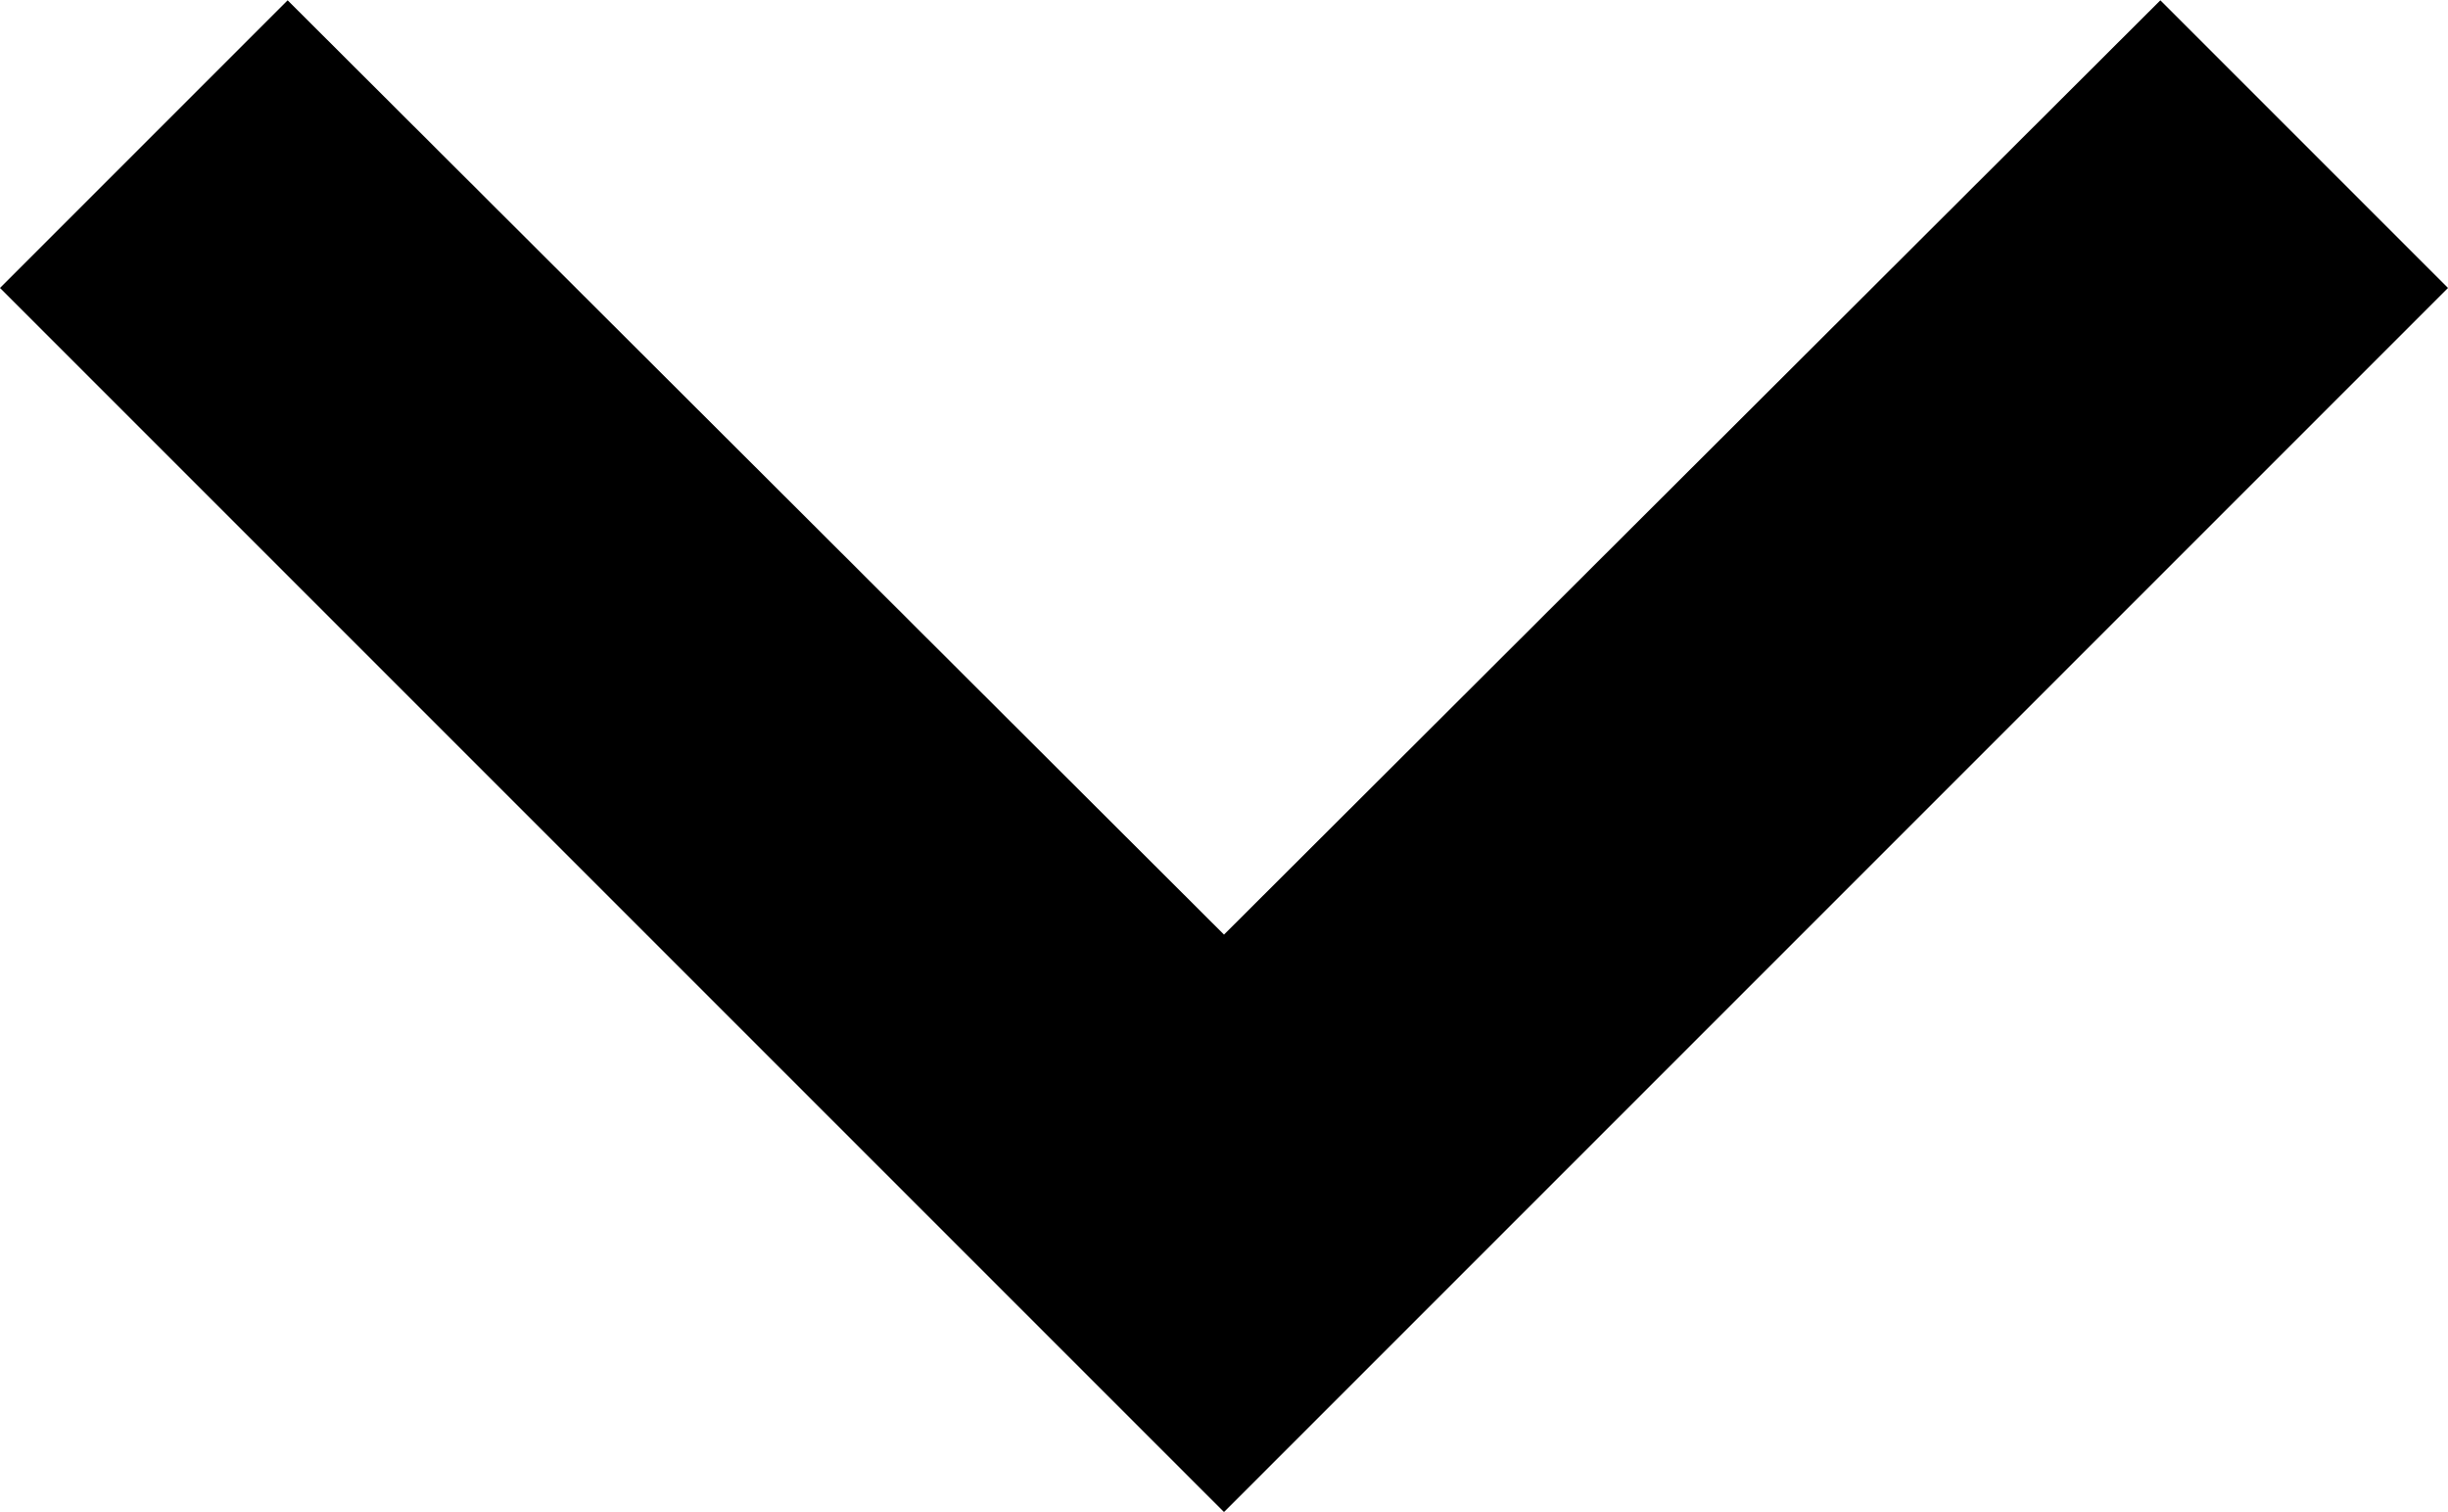 <svg xmlns="http://www.w3.org/2000/svg" width="8" height="4.94" viewBox="0 0 8 4.94">
  <path id="ic_expand_more_24px" data-name="ic expand more 24px" d="M4237.768,4437.5l-3.06,3.053-3.06-3.053-.94.94,4,4,4-4Z" transform="translate(-4230.708 -4437.499)"/>
</svg>
